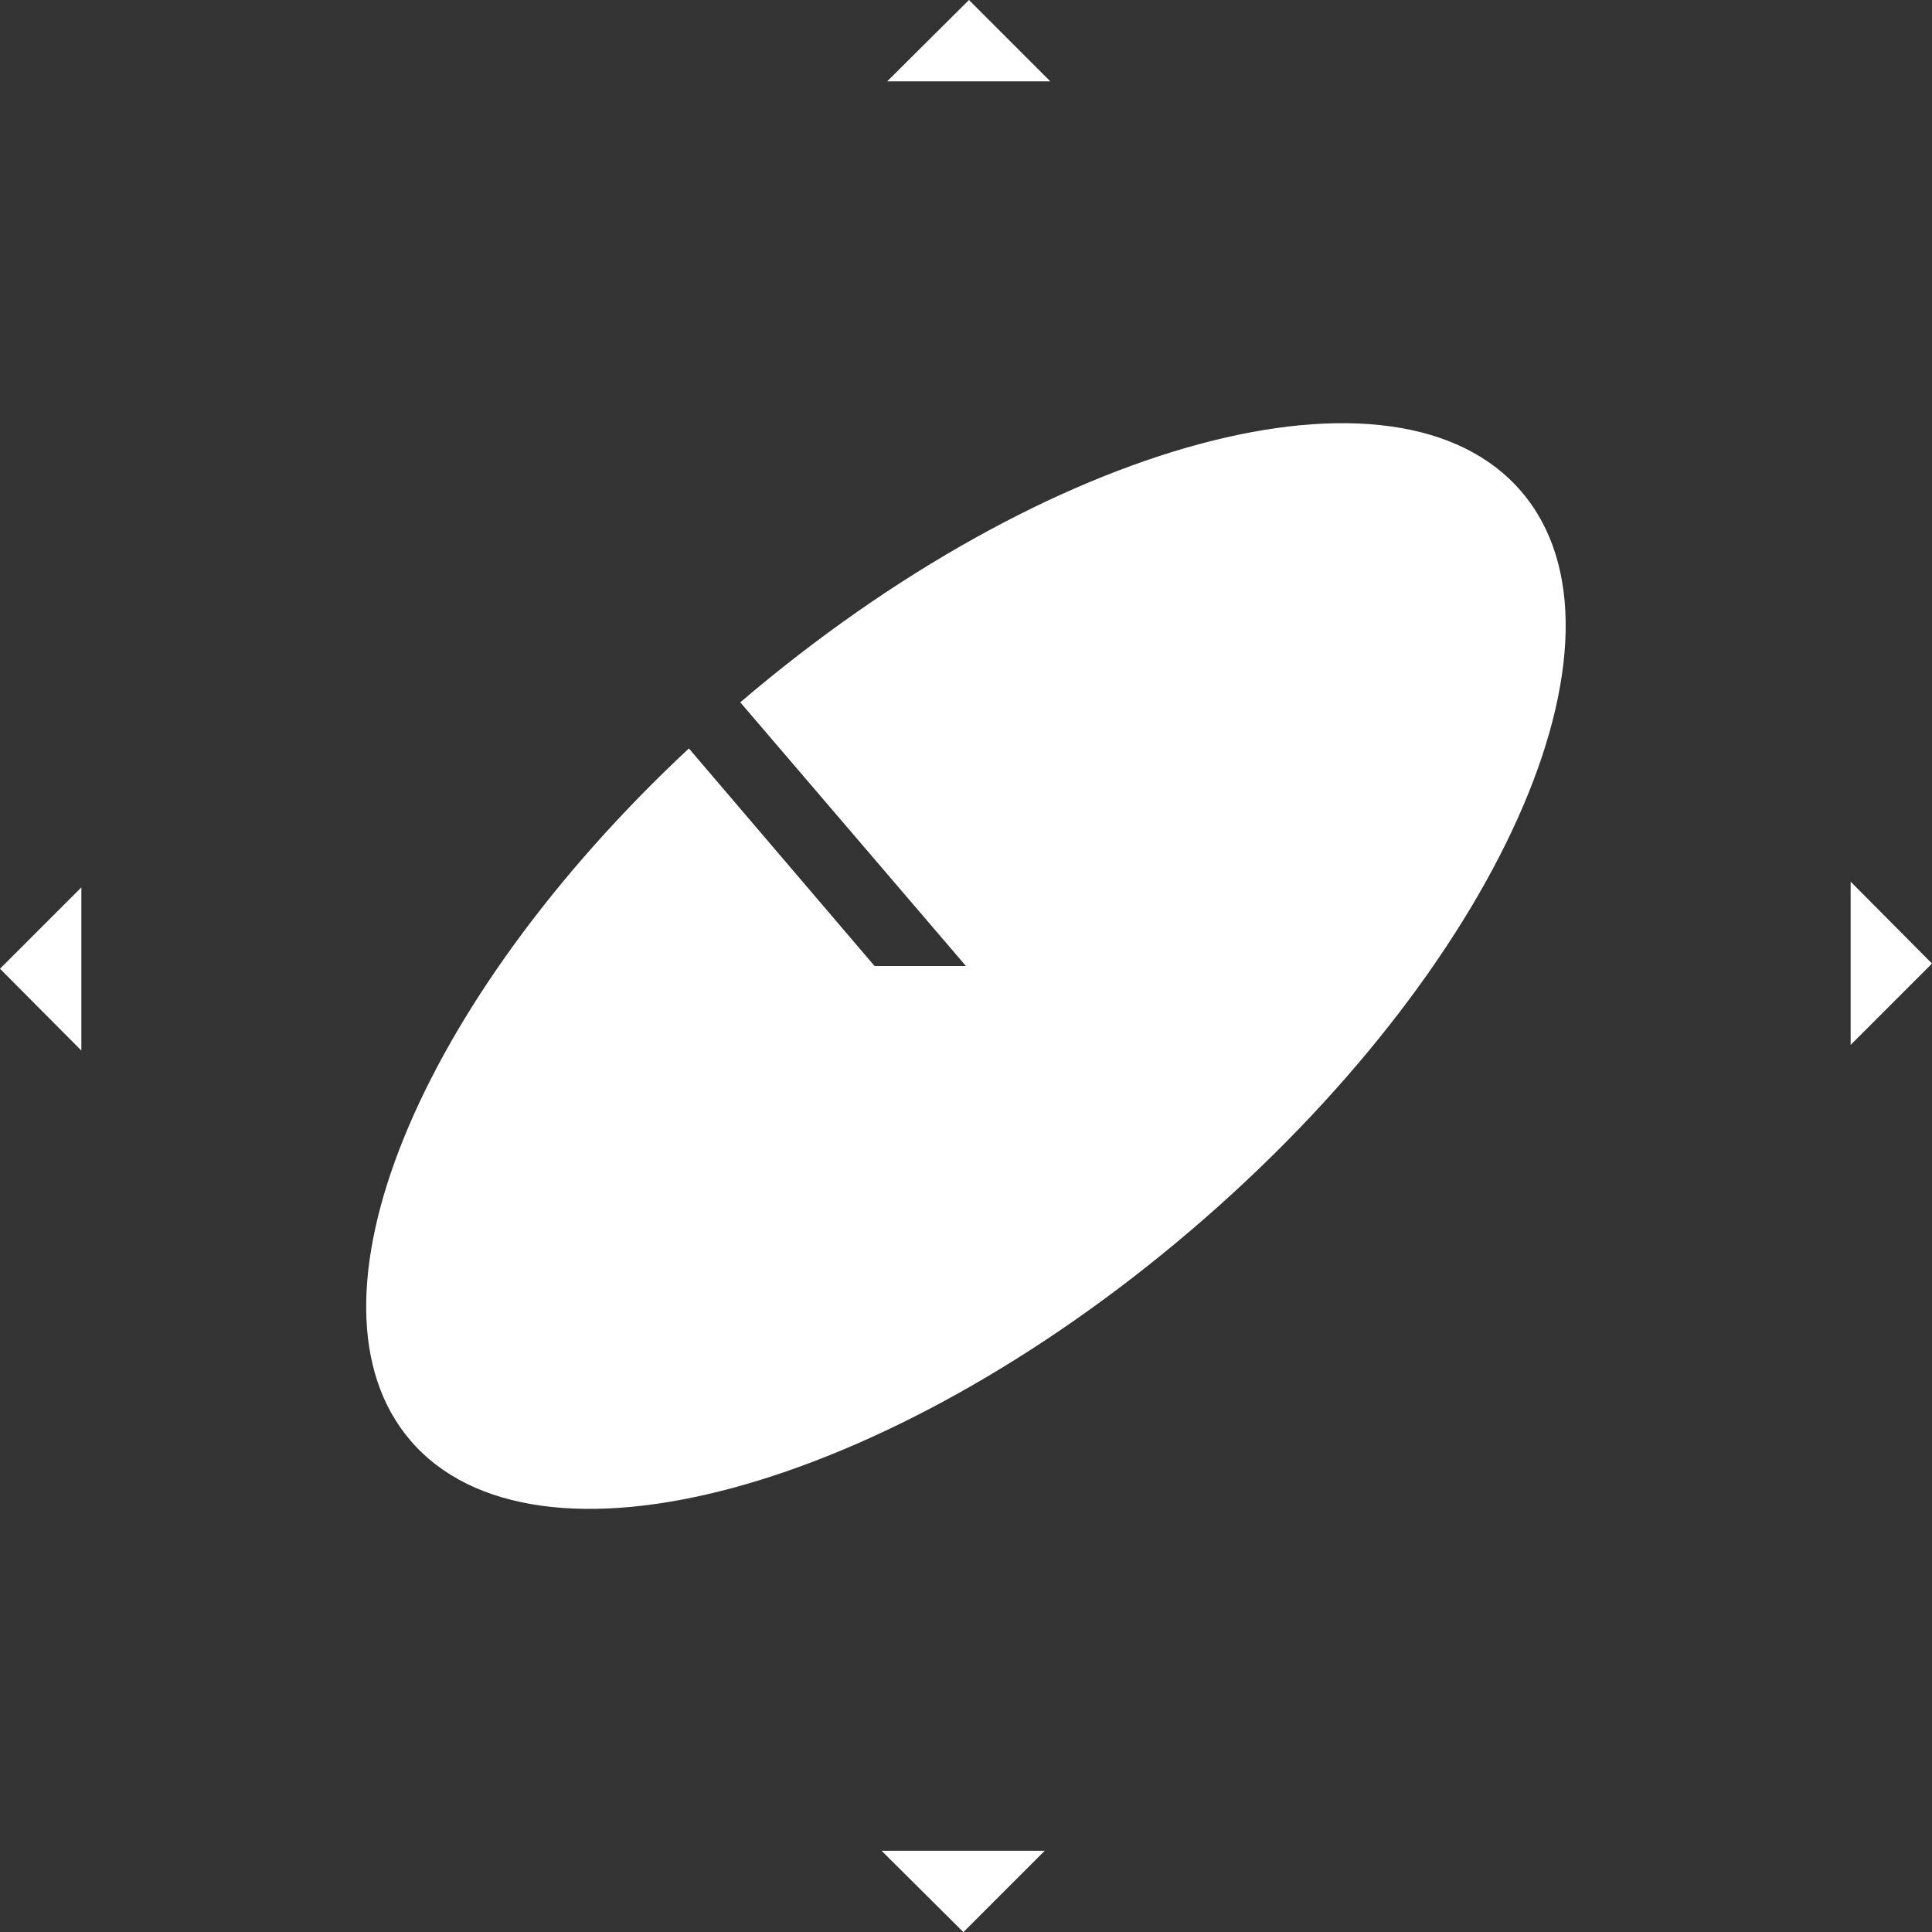 <svg xmlns="http://www.w3.org/2000/svg" width="138.991" height="139" viewBox="0 0 138.991 139">
  <rect x="0" y="0" width="138.991" height="139" fill="#333333" stroke="none"/>
  <g id="Group_1" data-name="Group 1" transform="translate(-121.062 -95.585)">
    <path id="Path_10" data-name="Path 10" d="M212.127,109.7c-8.951-10.49-34.1-3.721-56.182,15.12l-.027.023,16.234,18.971h-6.573L152.22,128.161c-19.514,18.228-28.476,39.891-20.045,49.771,8.951,10.487,34.107,3.718,56.185-15.123S221.078,120.191,212.127,109.7Z" transform="translate(18.401 21.268)" fill="#fff"/>
    <path id="Path_11" data-name="Path 11" d="M146.193,95.585l5.853,5.853h-11.74Z" transform="translate(44.578 0)" fill="#fff"/>
    <path id="Path_12" data-name="Path 12" d="M121.062,120.687l5.853-5.853v11.74Z" transform="translate(0 44.59)" fill="#fff"/>
    <path id="Path_13" data-name="Path 13" d="M167.059,120.6l-5.853,5.853V114.71Z" transform="translate(92.994 44.304)" fill="#fff"/>
    <path id="Path_14" data-name="Path 14" d="M146.072,141.585l5.853-5.853h-11.74Z" transform="translate(44.298 93)" fill="#fff"/>
  </g>
</svg>
